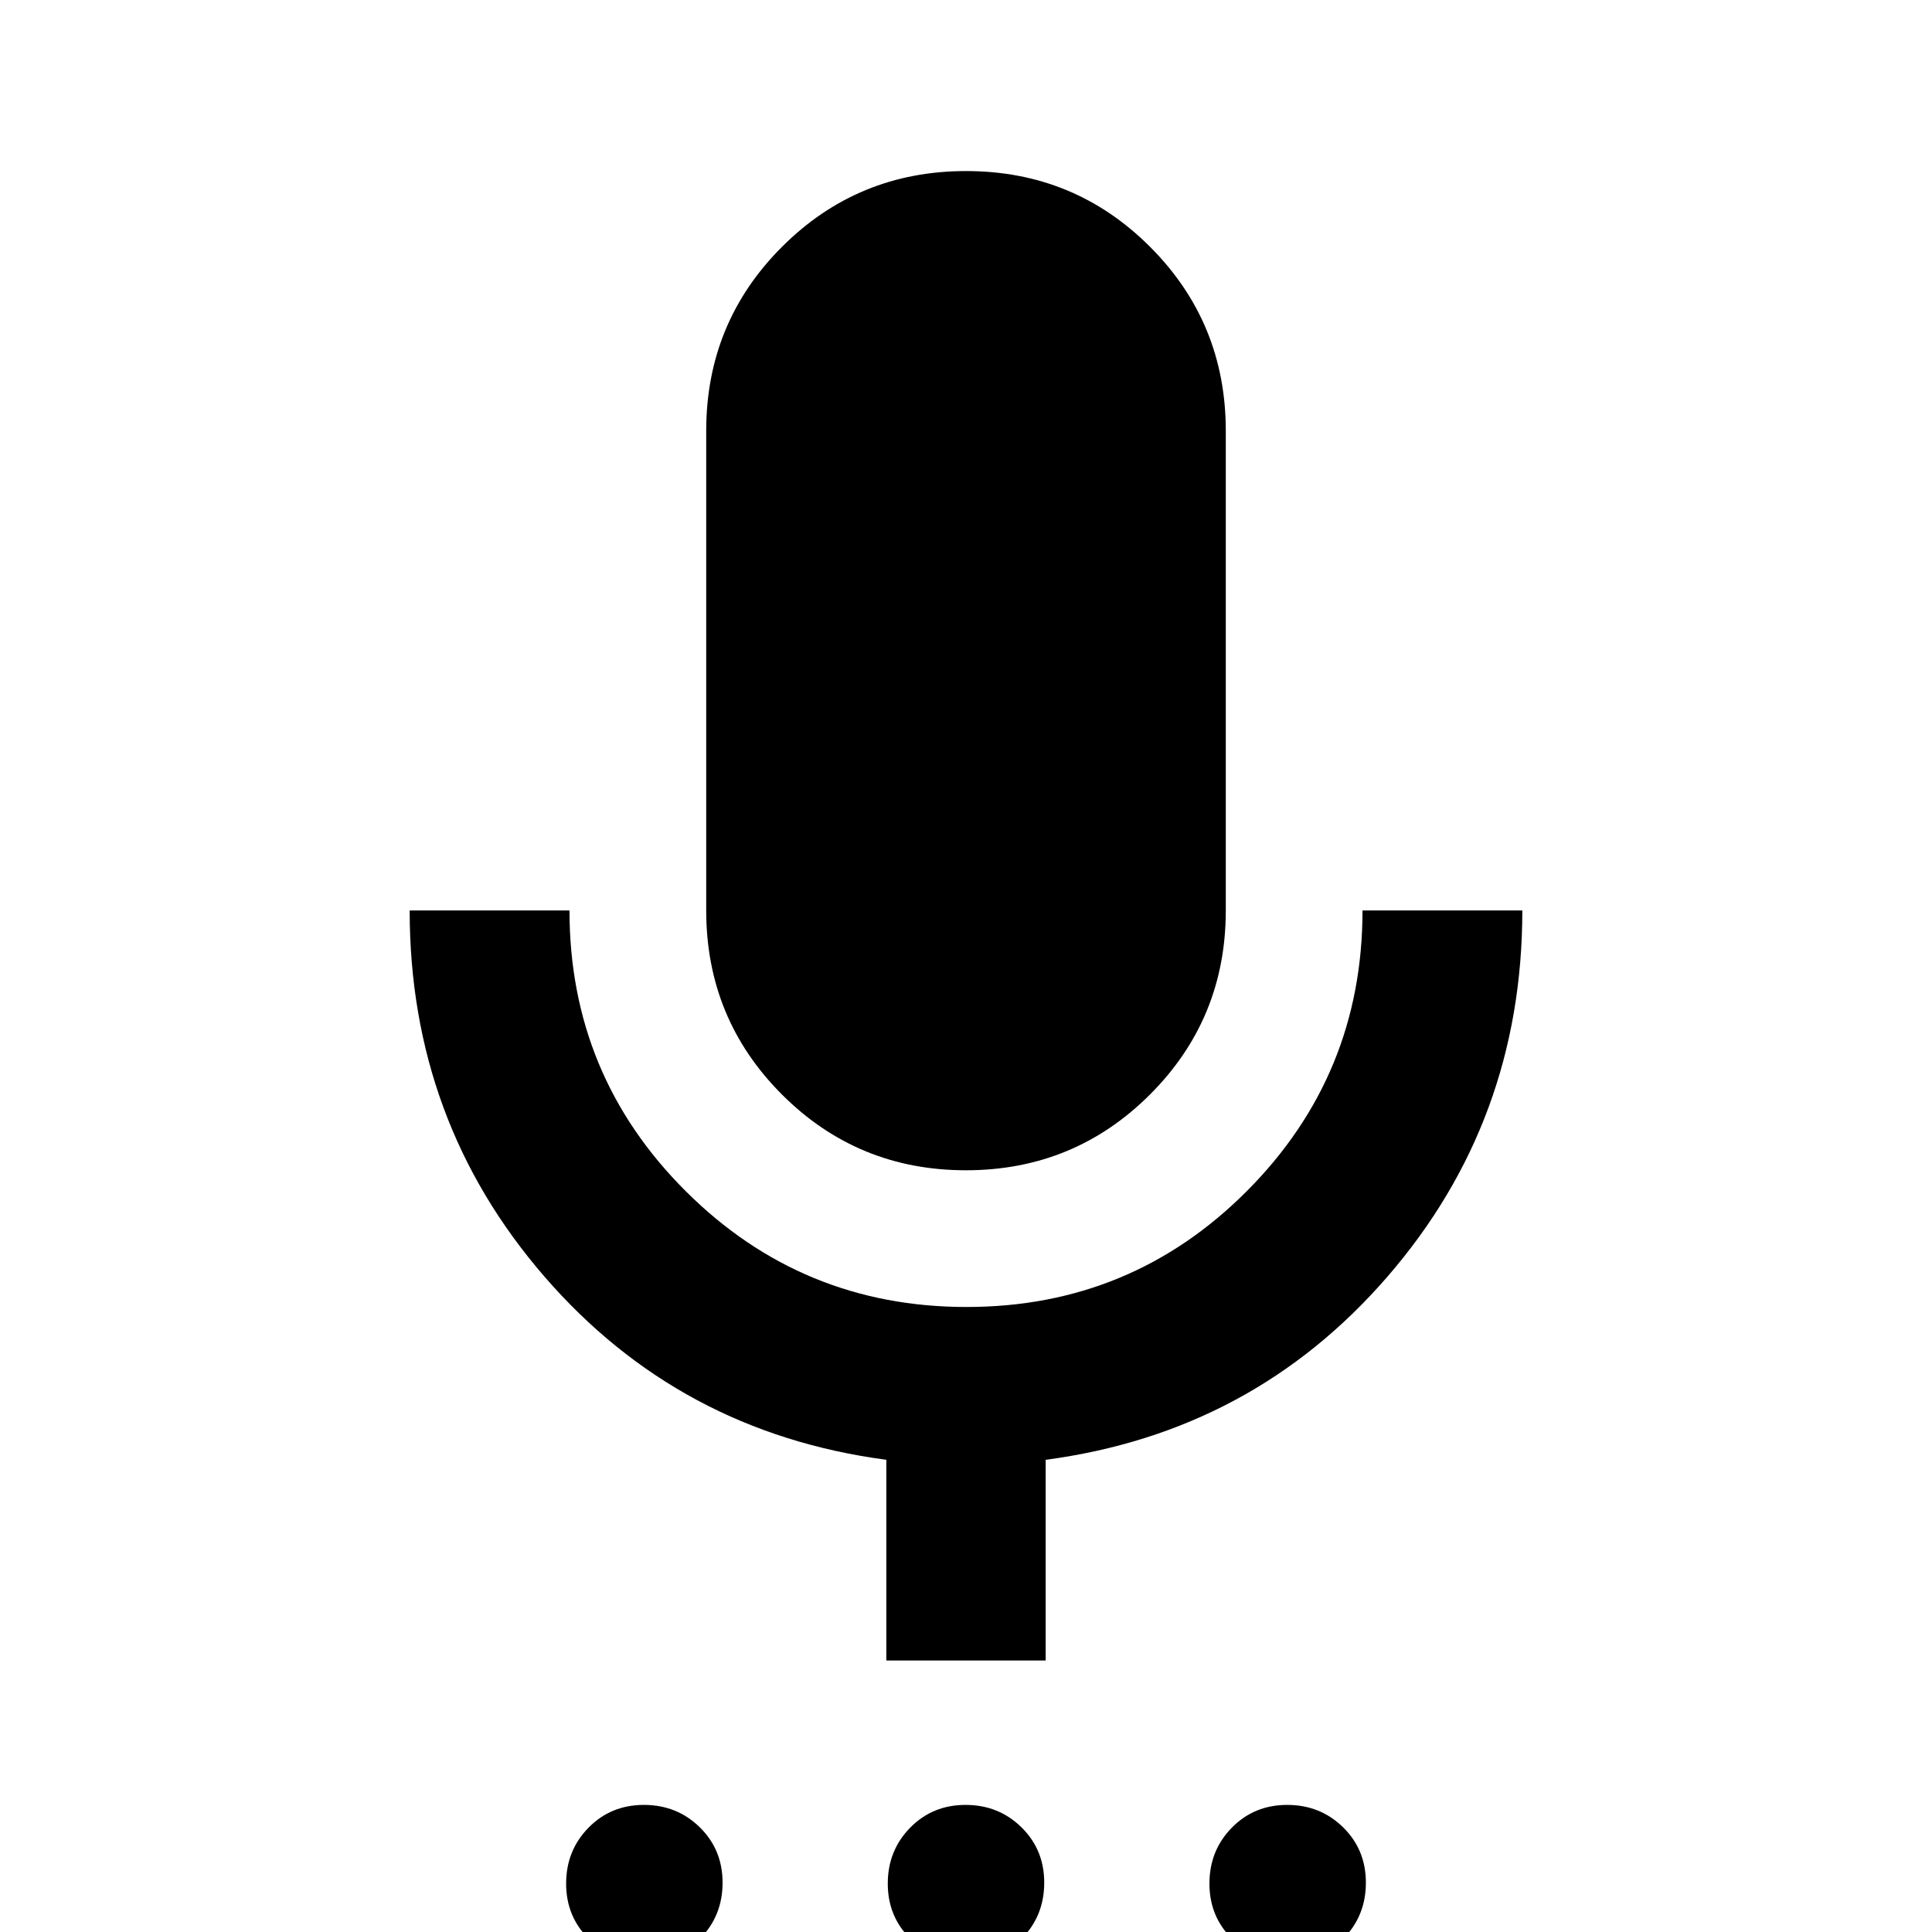 <svg xmlns="http://www.w3.org/2000/svg" height="20" viewBox="0 -960 960 960" width="20"><path d="M320.401 14.587q-16.423 0-27.76-11.11-11.337-11.11-11.337-27.532 0-16.423 11.11-27.76 11.11-11.337 27.533-11.337 16.423 0 27.759 11.11 11.337 11.11 11.337 27.532 0 16.423-11.109 27.76-11.11 11.337-27.533 11.337Zm159.826 0q-16.423 0-27.76-11.11-11.337-11.11-11.337-27.532 0-16.423 11.11-27.76 11.11-11.337 27.533-11.337 16.423 0 27.76 11.11 11.337 11.11 11.337 27.532 0 16.423-11.11 27.76-11.11 11.337-27.533 11.337Zm159.826 0q-16.423 0-27.759-11.11-11.337-11.11-11.337-27.532 0-16.423 11.109-27.76 11.11-11.337 27.533-11.337 16.423 0 27.76 11.11 11.337 11.11 11.337 27.532 0 16.423-11.11 27.76-11.109 11.337-27.533 11.337ZM479.972-378.5q-53.798 0-91.429-37.65-37.63-37.651-37.63-91.437v-238.326q0-53.786 37.658-91.437Q426.23-875 480.028-875q53.798 0 91.429 37.65 37.63 37.651 37.63 91.437v238.326q0 53.786-37.658 91.437-37.659 37.65-91.457 37.65Zm-39.559 243.587v-99.717q-102.865-13.66-169.857-91.008-66.991-77.349-66.991-181.949h79.413q0 81.832 57.709 139.427t139.587 57.595q81.878 0 139.313-57.629 57.435-57.629 57.435-139.393h79.413q0 104.544-66.991 181.92-66.992 77.377-169.857 91.037v99.717h-79.174Z"/></svg>